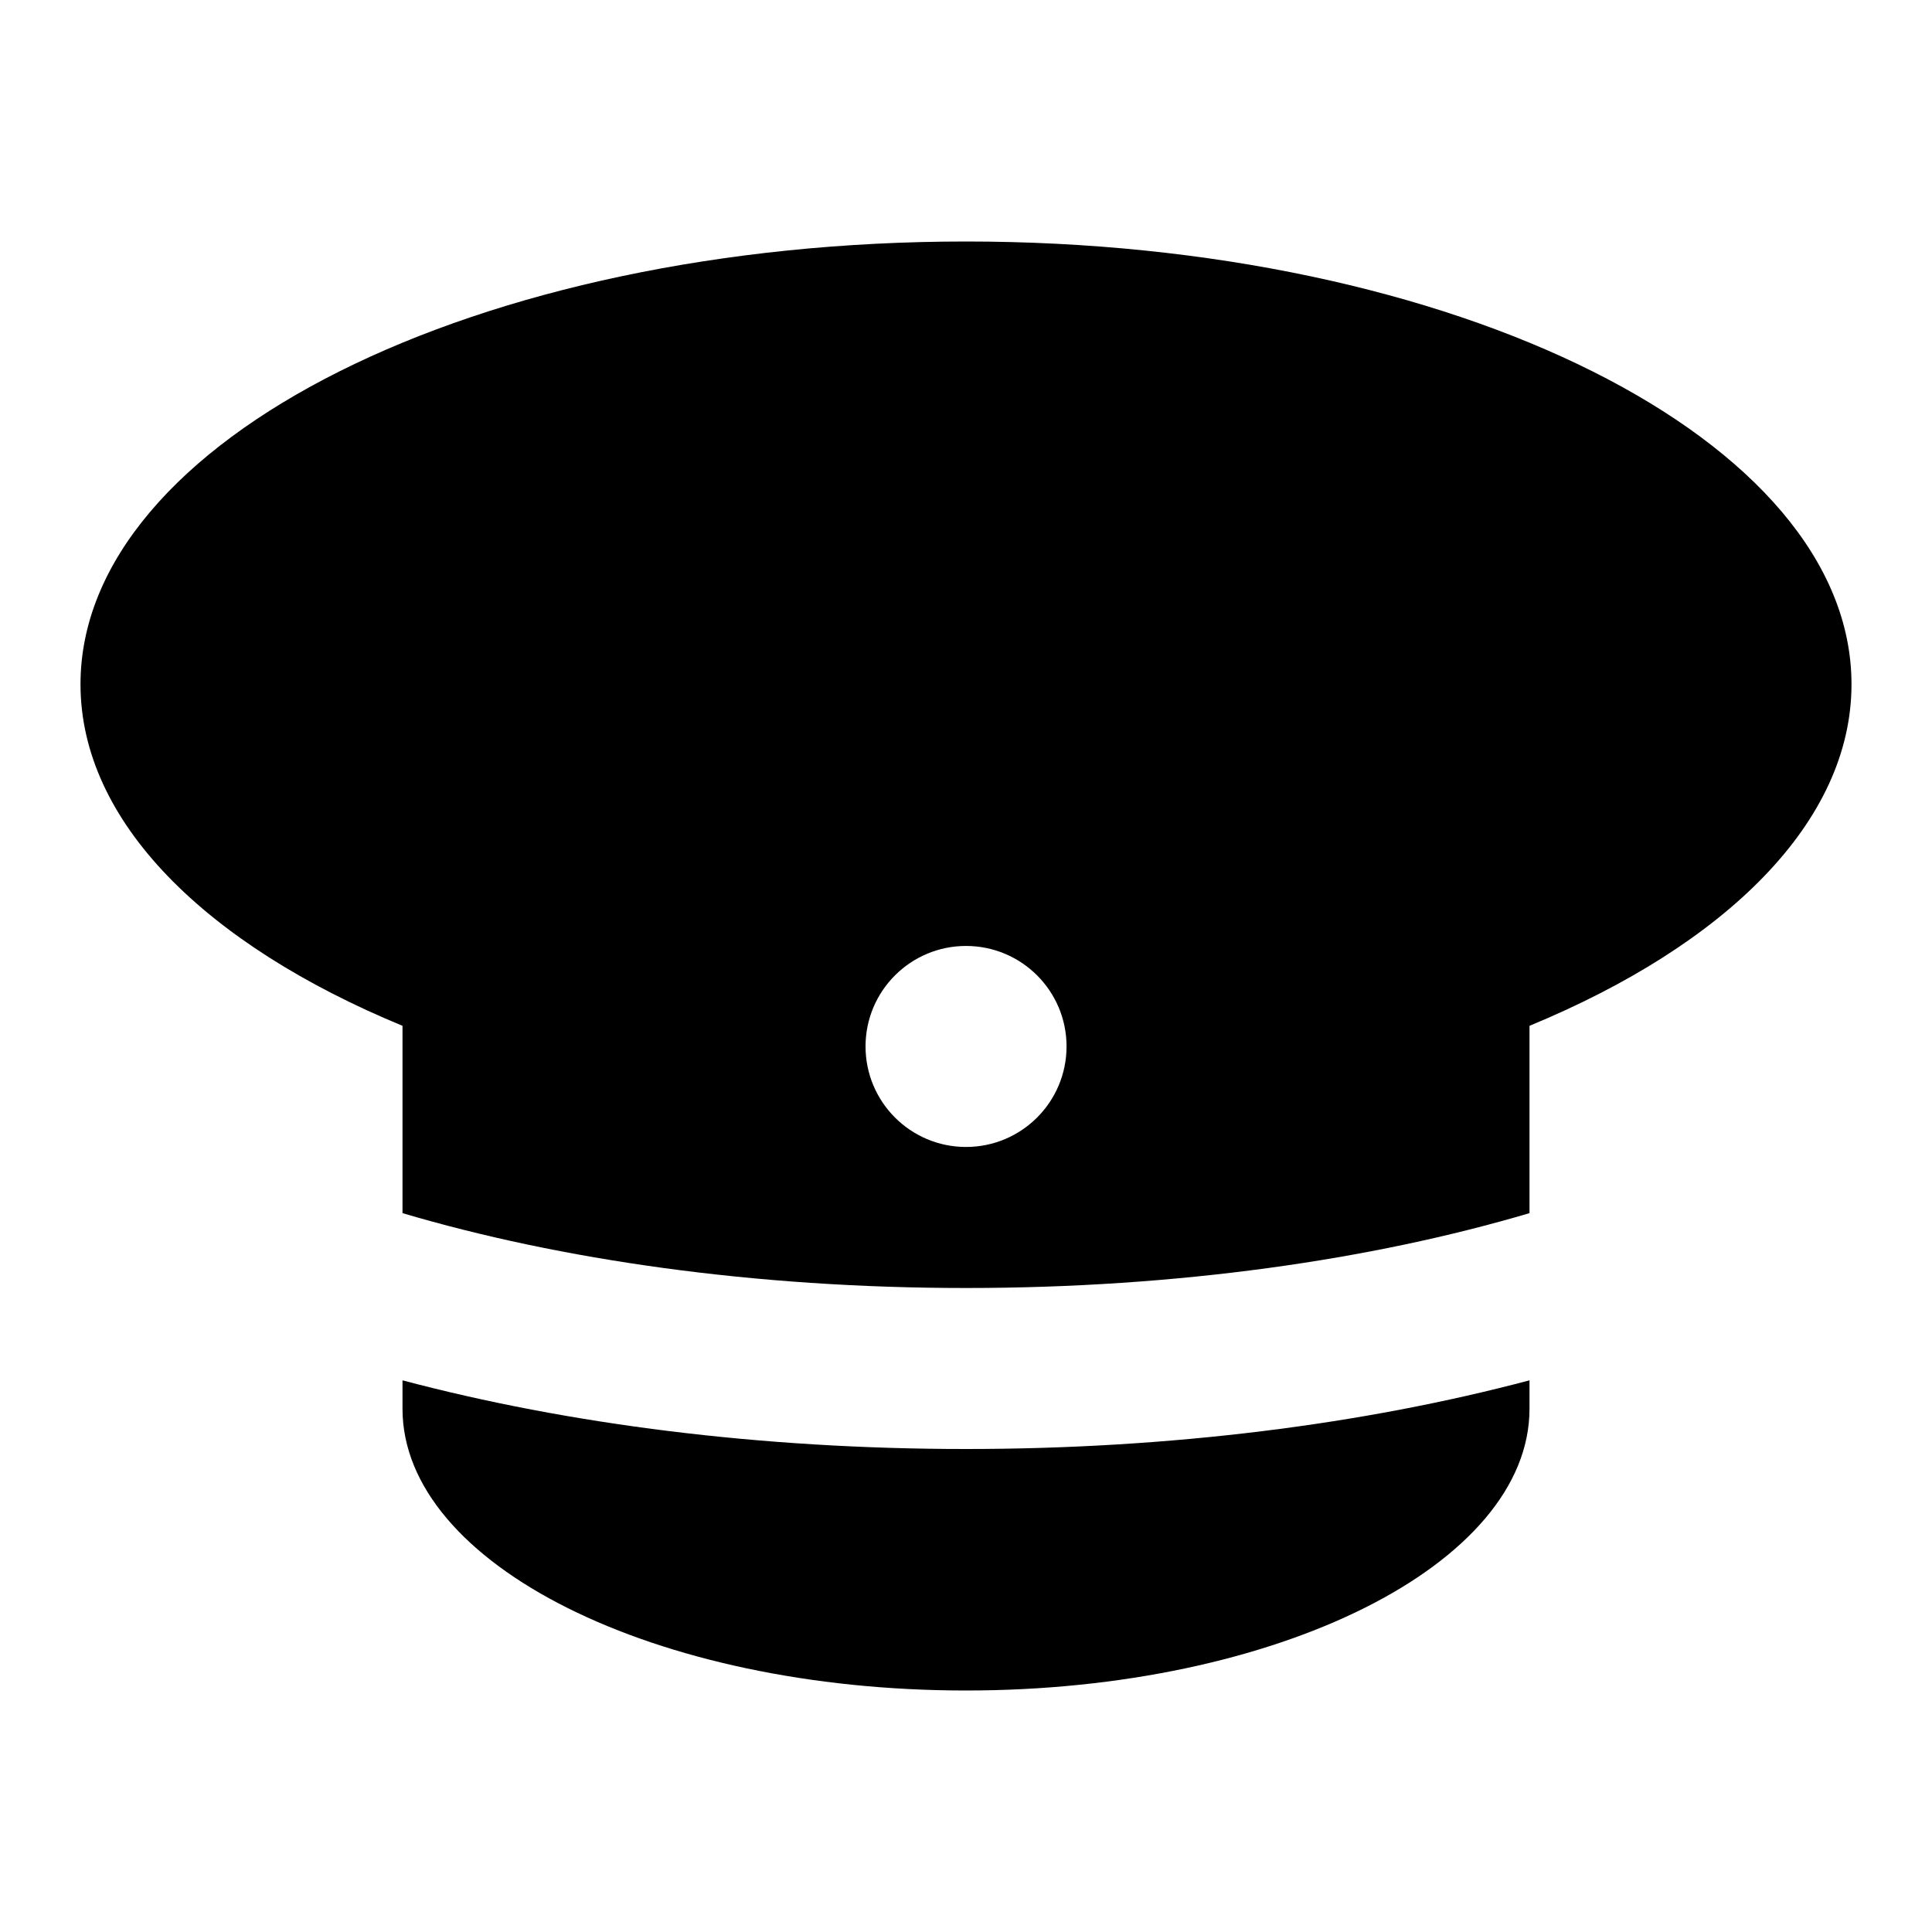 <svg xmlns="http://www.w3.org/2000/svg" width="24" height="24" viewBox="0 0 24 24" fill="none"><rect width="24" height="24" fill="none"/>
<path fill-rule="evenodd" clip-rule="evenodd" d="M19 12.743C21.443 11.734 23 10.208 23 8.5C23 5.462 18.075 3 12 3C5.925 3 1 5.462 1 8.5C1 10.208 2.557 11.734 5 12.743V15.07C6.96 15.65 9.371 16 11.999 16C14.629 16 17.04 15.65 19 15.07V12.743ZM13.249 12.999C13.249 13.689 12.69 14.248 12 14.248C11.311 14.248 10.752 13.689 10.752 12.999C10.752 12.31 11.311 11.751 12 11.751C12.69 11.751 13.249 12.31 13.249 12.999Z" fill="#000000"/>
<path d="M19 17.147C16.942 17.693 14.543 18 11.999 18C9.456 18 7.058 17.693 5 17.147V17.5C5 19.433 8.134 21 12 21C15.866 21 19 19.433 19 17.5V17.147Z" fill="#000000"/>
</svg>
